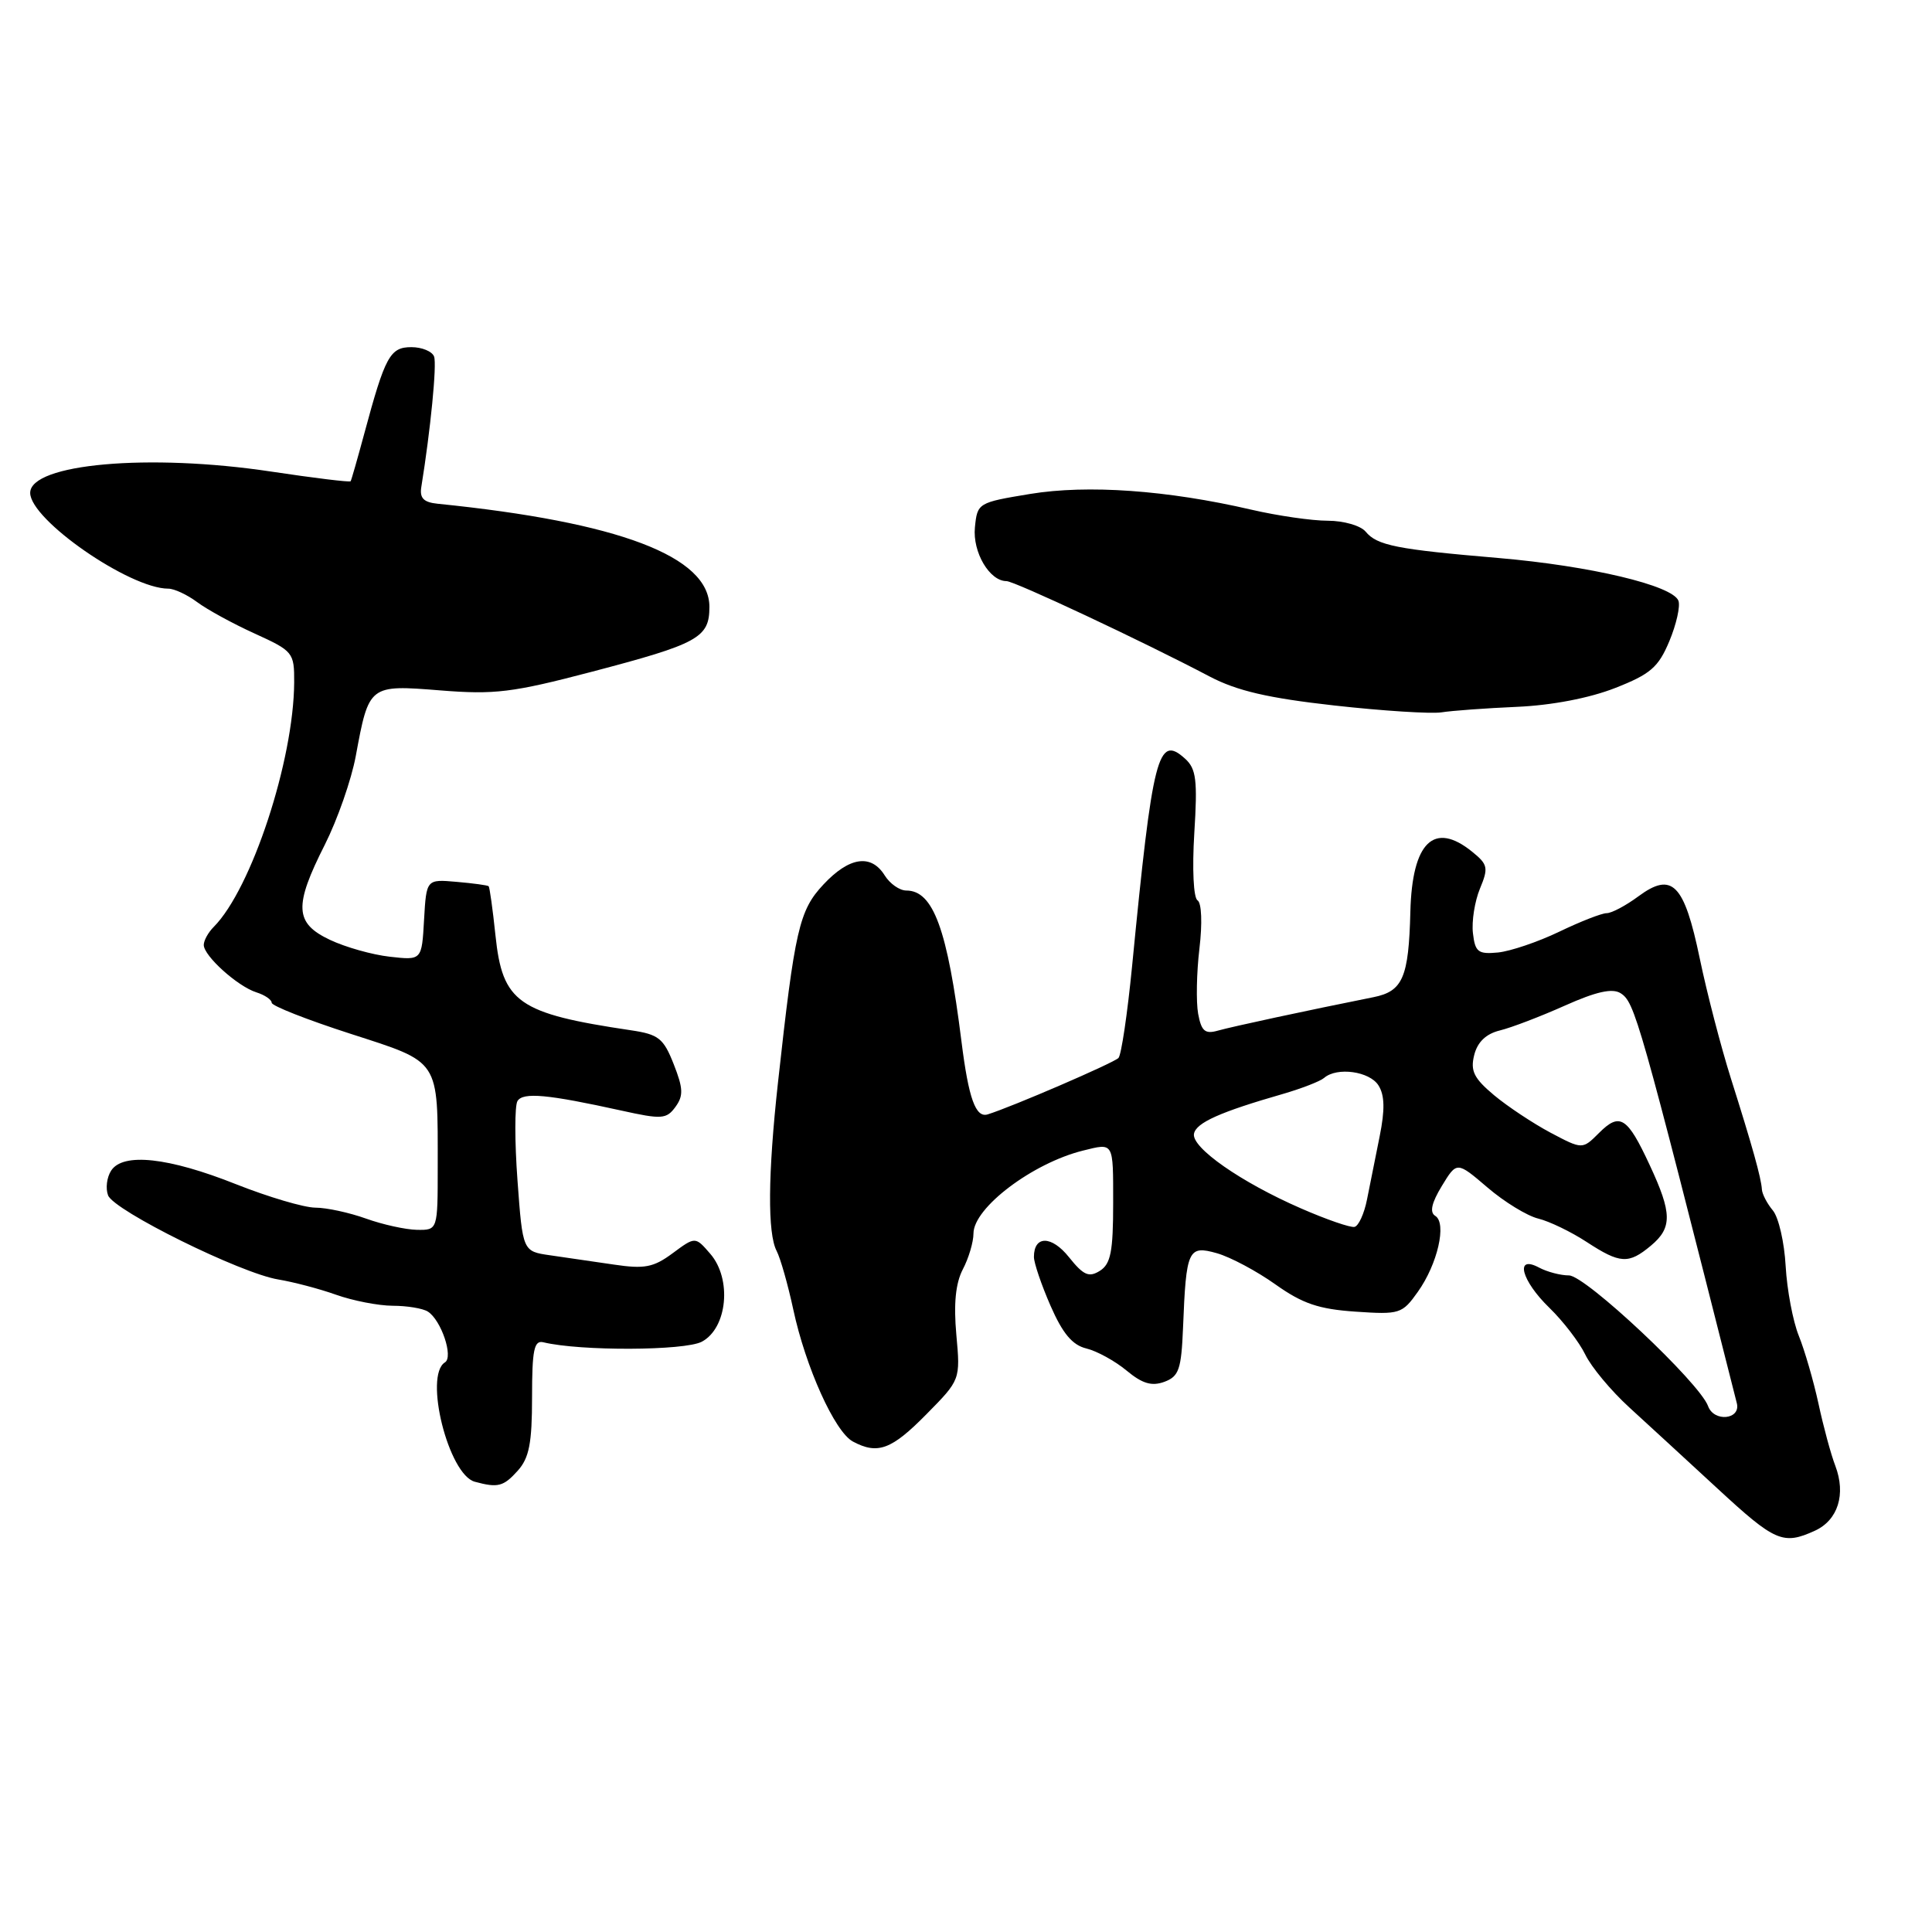 <?xml version="1.0" encoding="UTF-8" standalone="no"?>
<!DOCTYPE svg PUBLIC "-//W3C//DTD SVG 1.1//EN" "http://www.w3.org/Graphics/SVG/1.1/DTD/svg11.dtd" >
<svg xmlns="http://www.w3.org/2000/svg" xmlns:xlink="http://www.w3.org/1999/xlink" version="1.1" viewBox="0 0 256 256">
 <g >
 <path fill="currentColor"
d=" M 240.48 202.83 C 243.54 201.43 244.62 198.00 243.19 194.23 C 242.61 192.73 241.61 189.03 240.96 186.00 C 240.30 182.97 239.13 178.93 238.35 177.00 C 237.57 175.07 236.79 170.93 236.61 167.78 C 236.44 164.64 235.68 161.32 234.92 160.40 C 234.15 159.48 233.50 158.23 233.46 157.61 C 233.37 156.08 232.18 151.83 229.36 142.92 C 228.04 138.74 226.18 131.59 225.23 127.02 C 223.16 117.07 221.57 115.46 217.08 118.78 C 215.43 120.00 213.55 121.00 212.89 121.00 C 212.24 121.00 209.40 122.11 206.60 123.46 C 203.79 124.81 200.15 126.04 198.50 126.21 C 195.86 126.46 195.46 126.16 195.17 123.64 C 194.99 122.07 195.41 119.42 196.10 117.75 C 197.25 114.99 197.15 114.54 195.07 112.86 C 190.01 108.76 187.11 111.58 186.88 120.82 C 186.66 129.53 185.88 131.35 182.00 132.13 C 173.06 133.92 163.31 136.02 161.39 136.56 C 159.67 137.05 159.19 136.64 158.76 134.33 C 158.48 132.77 158.55 128.89 158.93 125.69 C 159.33 122.33 159.22 119.64 158.68 119.30 C 158.14 118.97 157.96 115.14 158.25 110.41 C 158.69 103.36 158.51 101.87 157.03 100.53 C 153.43 97.27 152.74 99.98 150.01 128.00 C 149.39 134.32 148.58 139.81 148.20 140.19 C 147.51 140.87 134.08 146.67 130.88 147.66 C 129.28 148.16 128.35 145.57 127.40 138.00 C 125.54 123.13 123.67 118.00 120.09 118.00 C 119.20 118.00 117.92 117.10 117.23 116.00 C 115.43 113.11 112.53 113.54 109.11 117.20 C 105.89 120.64 105.32 123.13 103.08 143.50 C 101.75 155.61 101.69 163.43 102.91 165.76 C 103.41 166.72 104.40 170.20 105.11 173.50 C 106.75 181.16 110.61 189.72 113.01 191.01 C 116.30 192.77 118.13 192.09 122.74 187.41 C 127.26 182.83 127.26 182.83 126.72 176.86 C 126.35 172.75 126.62 170.04 127.58 168.19 C 128.36 166.71 128.99 164.57 128.99 163.44 C 129.00 160.03 136.82 154.12 143.50 152.46 C 147.61 151.44 147.50 151.25 147.50 159.39 C 147.50 165.84 147.18 167.48 145.74 168.39 C 144.29 169.30 143.57 168.99 141.65 166.59 C 139.35 163.70 137.00 163.68 137.00 166.55 C 137.00 167.34 137.99 170.25 139.20 173.02 C 140.81 176.70 142.09 178.23 143.95 178.68 C 145.35 179.02 147.75 180.34 149.28 181.61 C 151.36 183.34 152.61 183.71 154.28 183.10 C 156.22 182.38 156.53 181.46 156.76 175.89 C 157.17 165.56 157.43 164.98 161.25 166.06 C 163.04 166.57 166.53 168.43 169.00 170.19 C 172.59 172.74 174.74 173.47 179.61 173.80 C 185.46 174.20 185.80 174.09 187.86 171.19 C 190.49 167.51 191.73 162.07 190.18 161.11 C 189.41 160.64 189.68 159.41 191.05 157.15 C 193.04 153.88 193.04 153.88 197.10 157.35 C 199.33 159.26 202.35 161.11 203.83 161.47 C 205.30 161.83 208.18 163.22 210.23 164.56 C 214.67 167.46 215.79 167.53 218.75 165.06 C 221.60 162.68 221.57 160.76 218.59 154.37 C 215.62 147.98 214.64 147.36 211.87 150.13 C 209.68 152.32 209.68 152.32 205.46 150.09 C 203.15 148.86 199.77 146.62 197.97 145.12 C 195.30 142.88 194.81 141.90 195.34 139.80 C 195.77 138.08 196.90 136.99 198.74 136.54 C 200.26 136.17 204.13 134.69 207.35 133.25 C 211.51 131.39 213.64 130.92 214.73 131.60 C 216.62 132.80 217.16 134.68 230.14 185.94 C 230.68 188.11 227.11 188.47 226.33 186.32 C 225.20 183.21 210.08 169.00 207.90 169.00 C 206.78 169.00 205.00 168.53 203.93 167.96 C 200.68 166.22 201.57 169.68 205.31 173.30 C 207.12 175.06 209.26 177.84 210.06 179.49 C 210.85 181.13 213.47 184.28 215.89 186.49 C 218.30 188.69 223.57 193.54 227.59 197.25 C 235.22 204.30 236.26 204.75 240.48 202.83 Z  M 68.60 194.88 C 70.12 193.19 70.50 191.23 70.50 185.13 C 70.50 178.85 70.77 177.56 72.00 177.86 C 76.87 179.04 90.73 178.99 93.00 177.78 C 96.38 175.98 97.01 169.47 94.11 166.13 C 92.13 163.84 92.13 163.84 89.13 166.06 C 86.59 167.94 85.41 168.17 81.32 167.56 C 78.67 167.17 74.87 166.61 72.88 166.33 C 69.26 165.81 69.26 165.81 68.57 156.41 C 68.19 151.24 68.19 146.50 68.57 145.89 C 69.31 144.70 72.55 145.00 82.35 147.16 C 87.68 148.34 88.31 148.30 89.50 146.67 C 90.57 145.20 90.54 144.23 89.27 141.01 C 87.92 137.58 87.27 137.06 83.62 136.52 C 68.63 134.29 66.58 132.86 65.65 123.93 C 65.29 120.48 64.88 117.56 64.75 117.43 C 64.61 117.30 62.70 117.04 60.50 116.85 C 56.50 116.50 56.50 116.50 56.19 121.87 C 55.89 127.25 55.89 127.25 51.65 126.77 C 49.32 126.51 45.75 125.50 43.71 124.53 C 39.04 122.32 38.92 120.07 43.05 111.91 C 44.72 108.59 46.56 103.32 47.14 100.19 C 48.89 90.73 48.89 90.73 58.33 91.48 C 65.52 92.06 67.91 91.77 78.31 89.04 C 92.56 85.30 94.00 84.51 94.00 80.41 C 94.00 73.73 82.02 69.18 58.00 66.75 C 56.12 66.56 55.58 66.00 55.83 64.50 C 57.05 56.96 57.90 48.30 57.52 47.25 C 57.27 46.56 55.91 46.00 54.51 46.00 C 51.68 46.00 51.03 47.20 48.27 57.45 C 47.37 60.78 46.56 63.62 46.46 63.77 C 46.37 63.92 41.61 63.34 35.89 62.48 C 19.74 60.05 4.00 61.45 4.00 65.31 C 4.00 68.87 17.17 78.00 22.30 78.00 C 23.09 78.00 24.80 78.80 26.12 79.78 C 27.43 80.76 30.86 82.64 33.75 83.95 C 38.84 86.27 39.00 86.46 38.98 90.42 C 38.92 100.77 33.32 117.79 28.32 122.82 C 27.59 123.55 27.00 124.62 27.00 125.21 C 27.00 126.66 31.48 130.70 33.97 131.49 C 35.09 131.84 36.00 132.47 36.00 132.87 C 36.00 133.28 40.68 135.12 46.41 136.97 C 58.41 140.85 58.00 140.23 58.00 154.62 C 58.00 163.00 58.00 163.00 55.25 162.96 C 53.74 162.93 50.70 162.26 48.50 161.47 C 46.30 160.68 43.27 160.02 41.78 160.02 C 40.28 160.01 35.56 158.61 31.29 156.92 C 22.32 153.35 16.30 152.70 14.73 155.11 C 14.15 156.00 13.97 157.47 14.32 158.39 C 15.10 160.42 31.93 168.74 36.89 169.54 C 38.87 169.87 42.32 170.77 44.53 171.56 C 46.75 172.35 50.13 173.01 52.03 173.02 C 53.94 173.02 56.03 173.37 56.69 173.79 C 58.46 174.91 60.11 179.81 58.96 180.52 C 56.14 182.26 59.43 195.41 62.92 196.34 C 65.98 197.17 66.71 196.98 68.60 194.88 Z  M 201.00 93.66 C 205.62 93.46 210.61 92.50 214.00 91.17 C 218.70 89.33 219.75 88.42 221.20 84.95 C 222.13 82.72 222.67 80.31 222.40 79.60 C 221.62 77.57 210.71 74.98 198.57 73.94 C 185.04 72.79 182.47 72.28 180.95 70.44 C 180.29 69.65 178.04 69.00 175.94 69.00 C 173.84 69.00 169.28 68.34 165.79 67.53 C 154.67 64.95 144.10 64.20 136.50 65.45 C 129.59 66.59 129.50 66.64 129.18 69.89 C 128.86 73.17 131.12 77.00 133.36 77.00 C 134.42 77.00 151.45 84.99 160.30 89.65 C 163.91 91.54 168.02 92.50 176.80 93.48 C 183.24 94.20 189.62 94.60 191.00 94.39 C 192.38 94.17 196.88 93.84 201.00 93.66 Z  M 172.39 160.12 C 164.44 156.66 157.84 152.05 158.21 150.22 C 158.50 148.76 161.69 147.34 170.00 144.95 C 172.47 144.23 174.93 143.28 175.45 142.83 C 177.15 141.35 181.49 141.95 182.66 143.83 C 183.48 145.13 183.52 147.06 182.81 150.58 C 182.26 153.28 181.51 157.04 181.14 158.92 C 180.77 160.81 180.02 162.45 179.48 162.57 C 178.94 162.69 175.75 161.59 172.39 160.12 Z "/>
</g>
</svg>